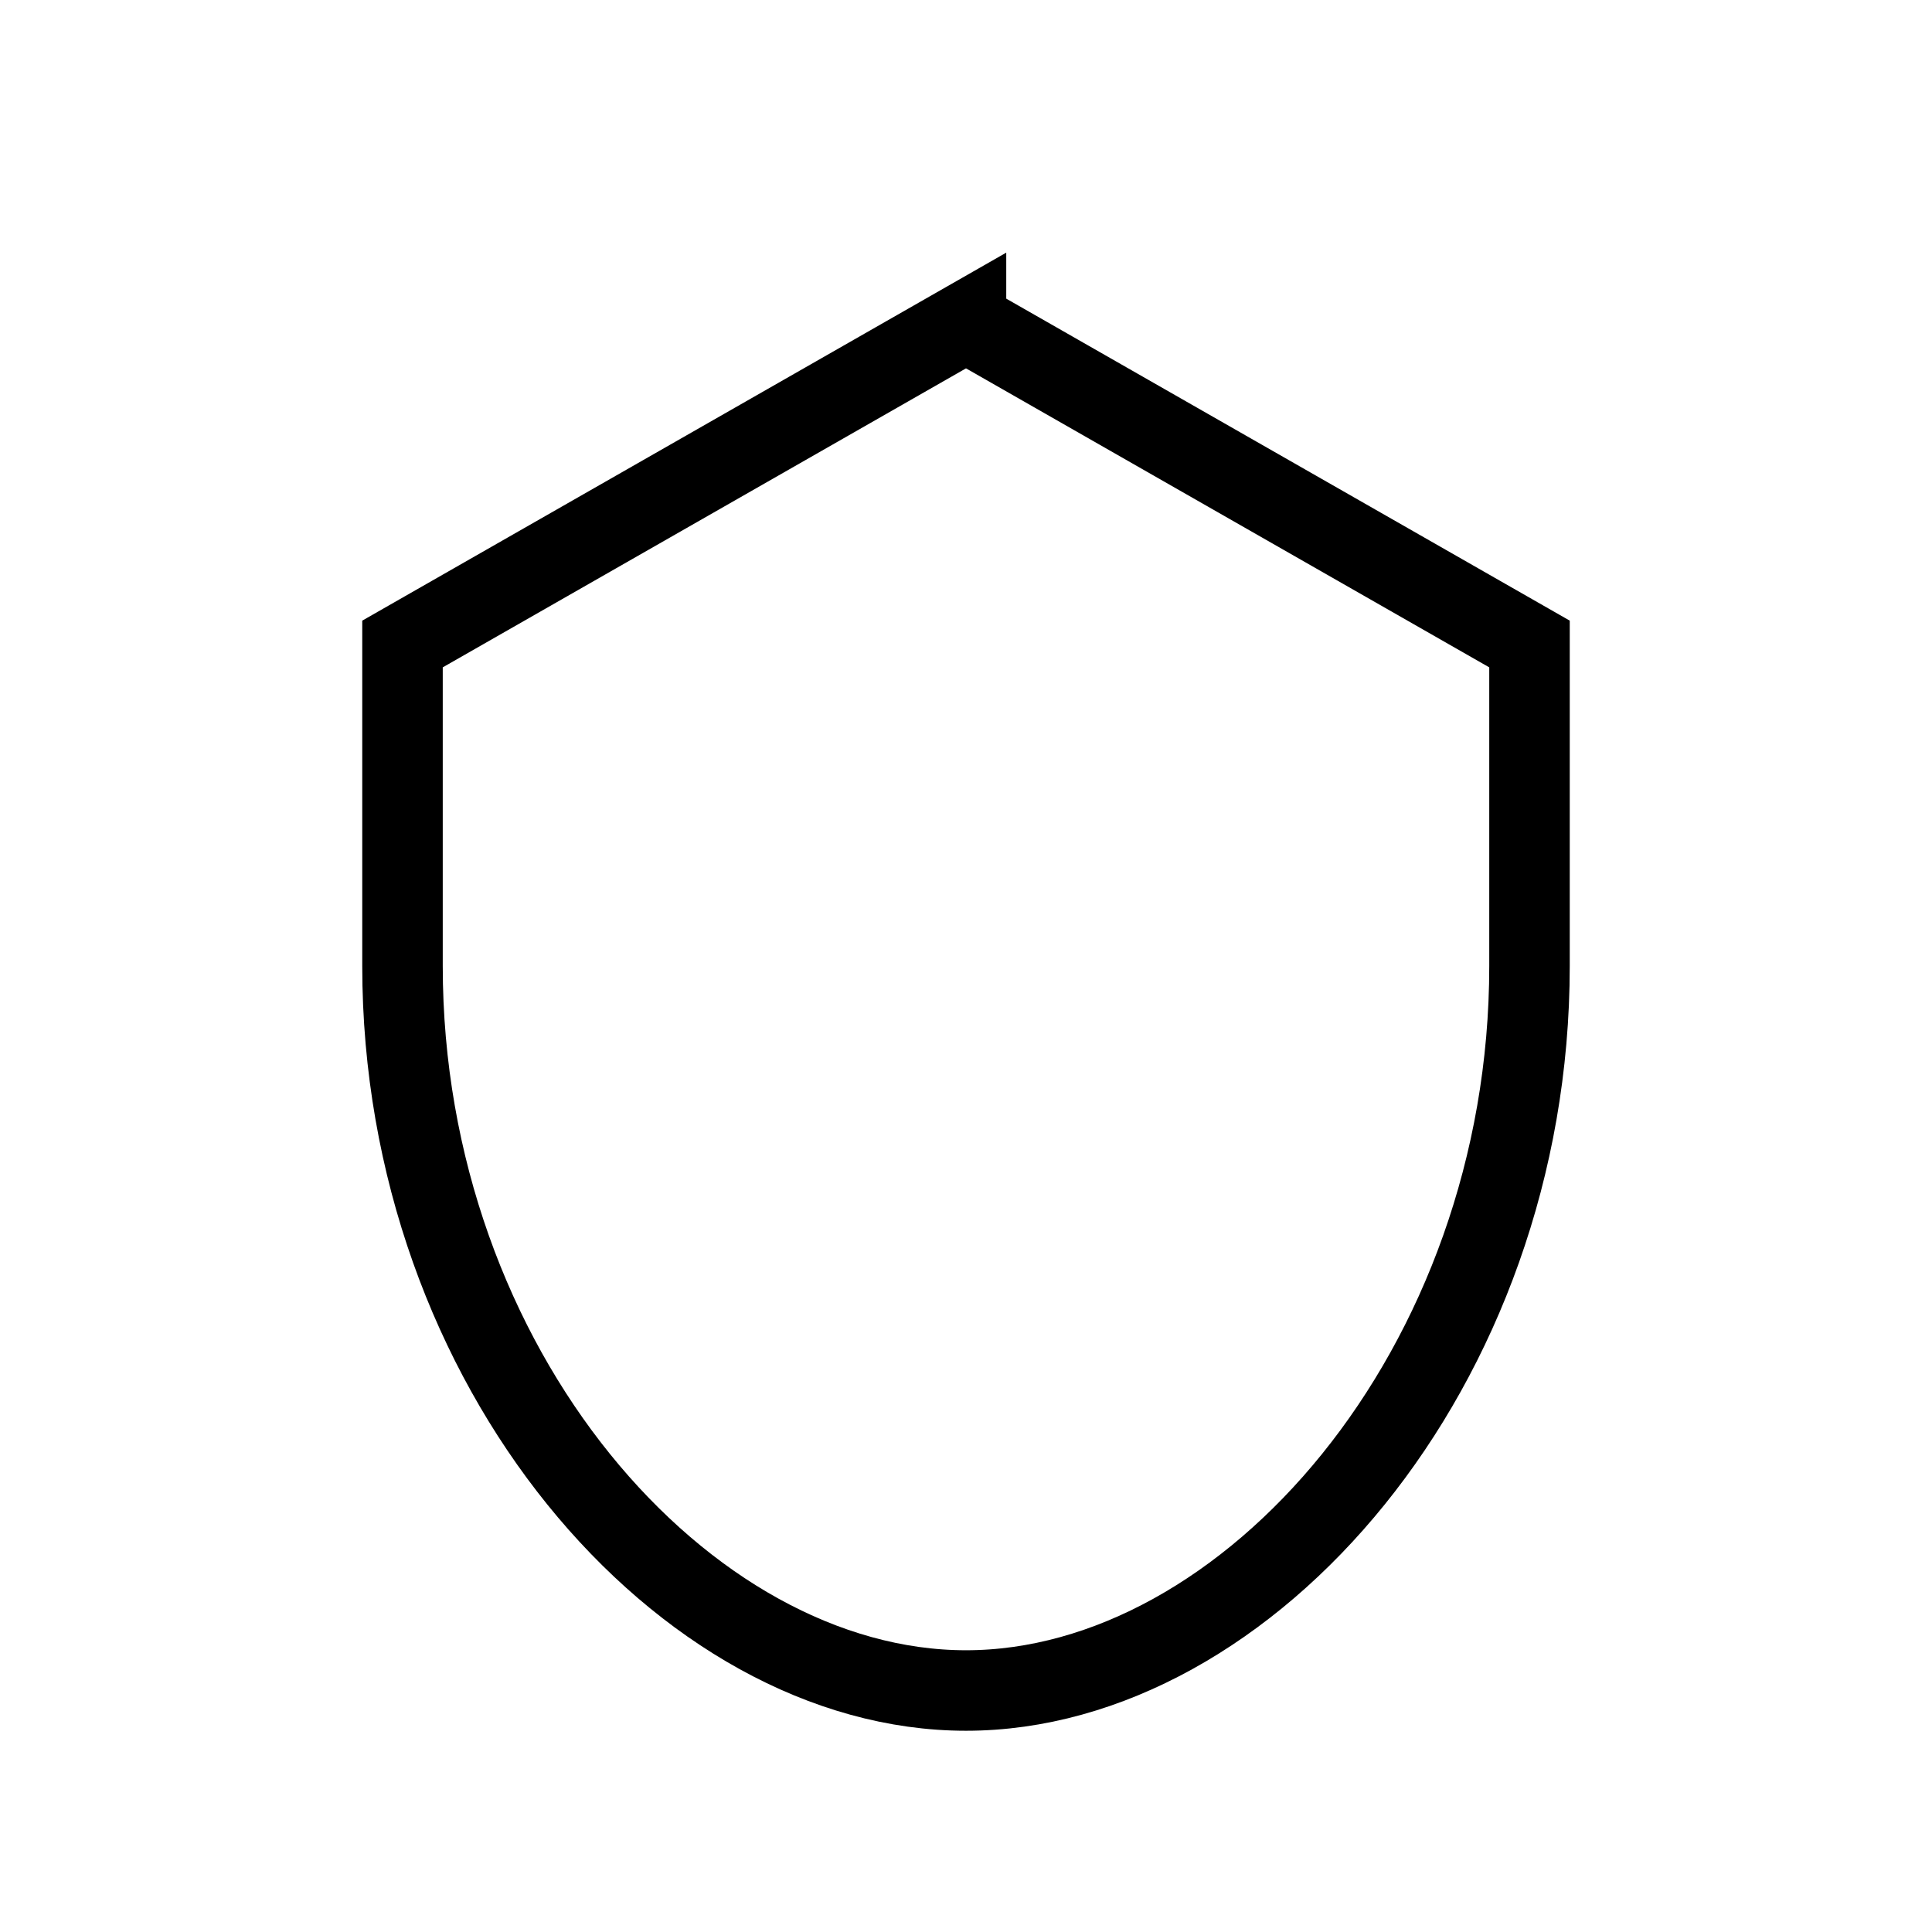 <svg xmlns="http://www.w3.org/2000/svg" fill="none" viewBox="0 0 24 24" stroke="currentColor"><path d="M12 4l7 4v4c0 5-3.5 9-7 9s-7-4-7-9V8l7-4z" stroke="currentColor" strokeWidth="2" fill="none"/></svg> 